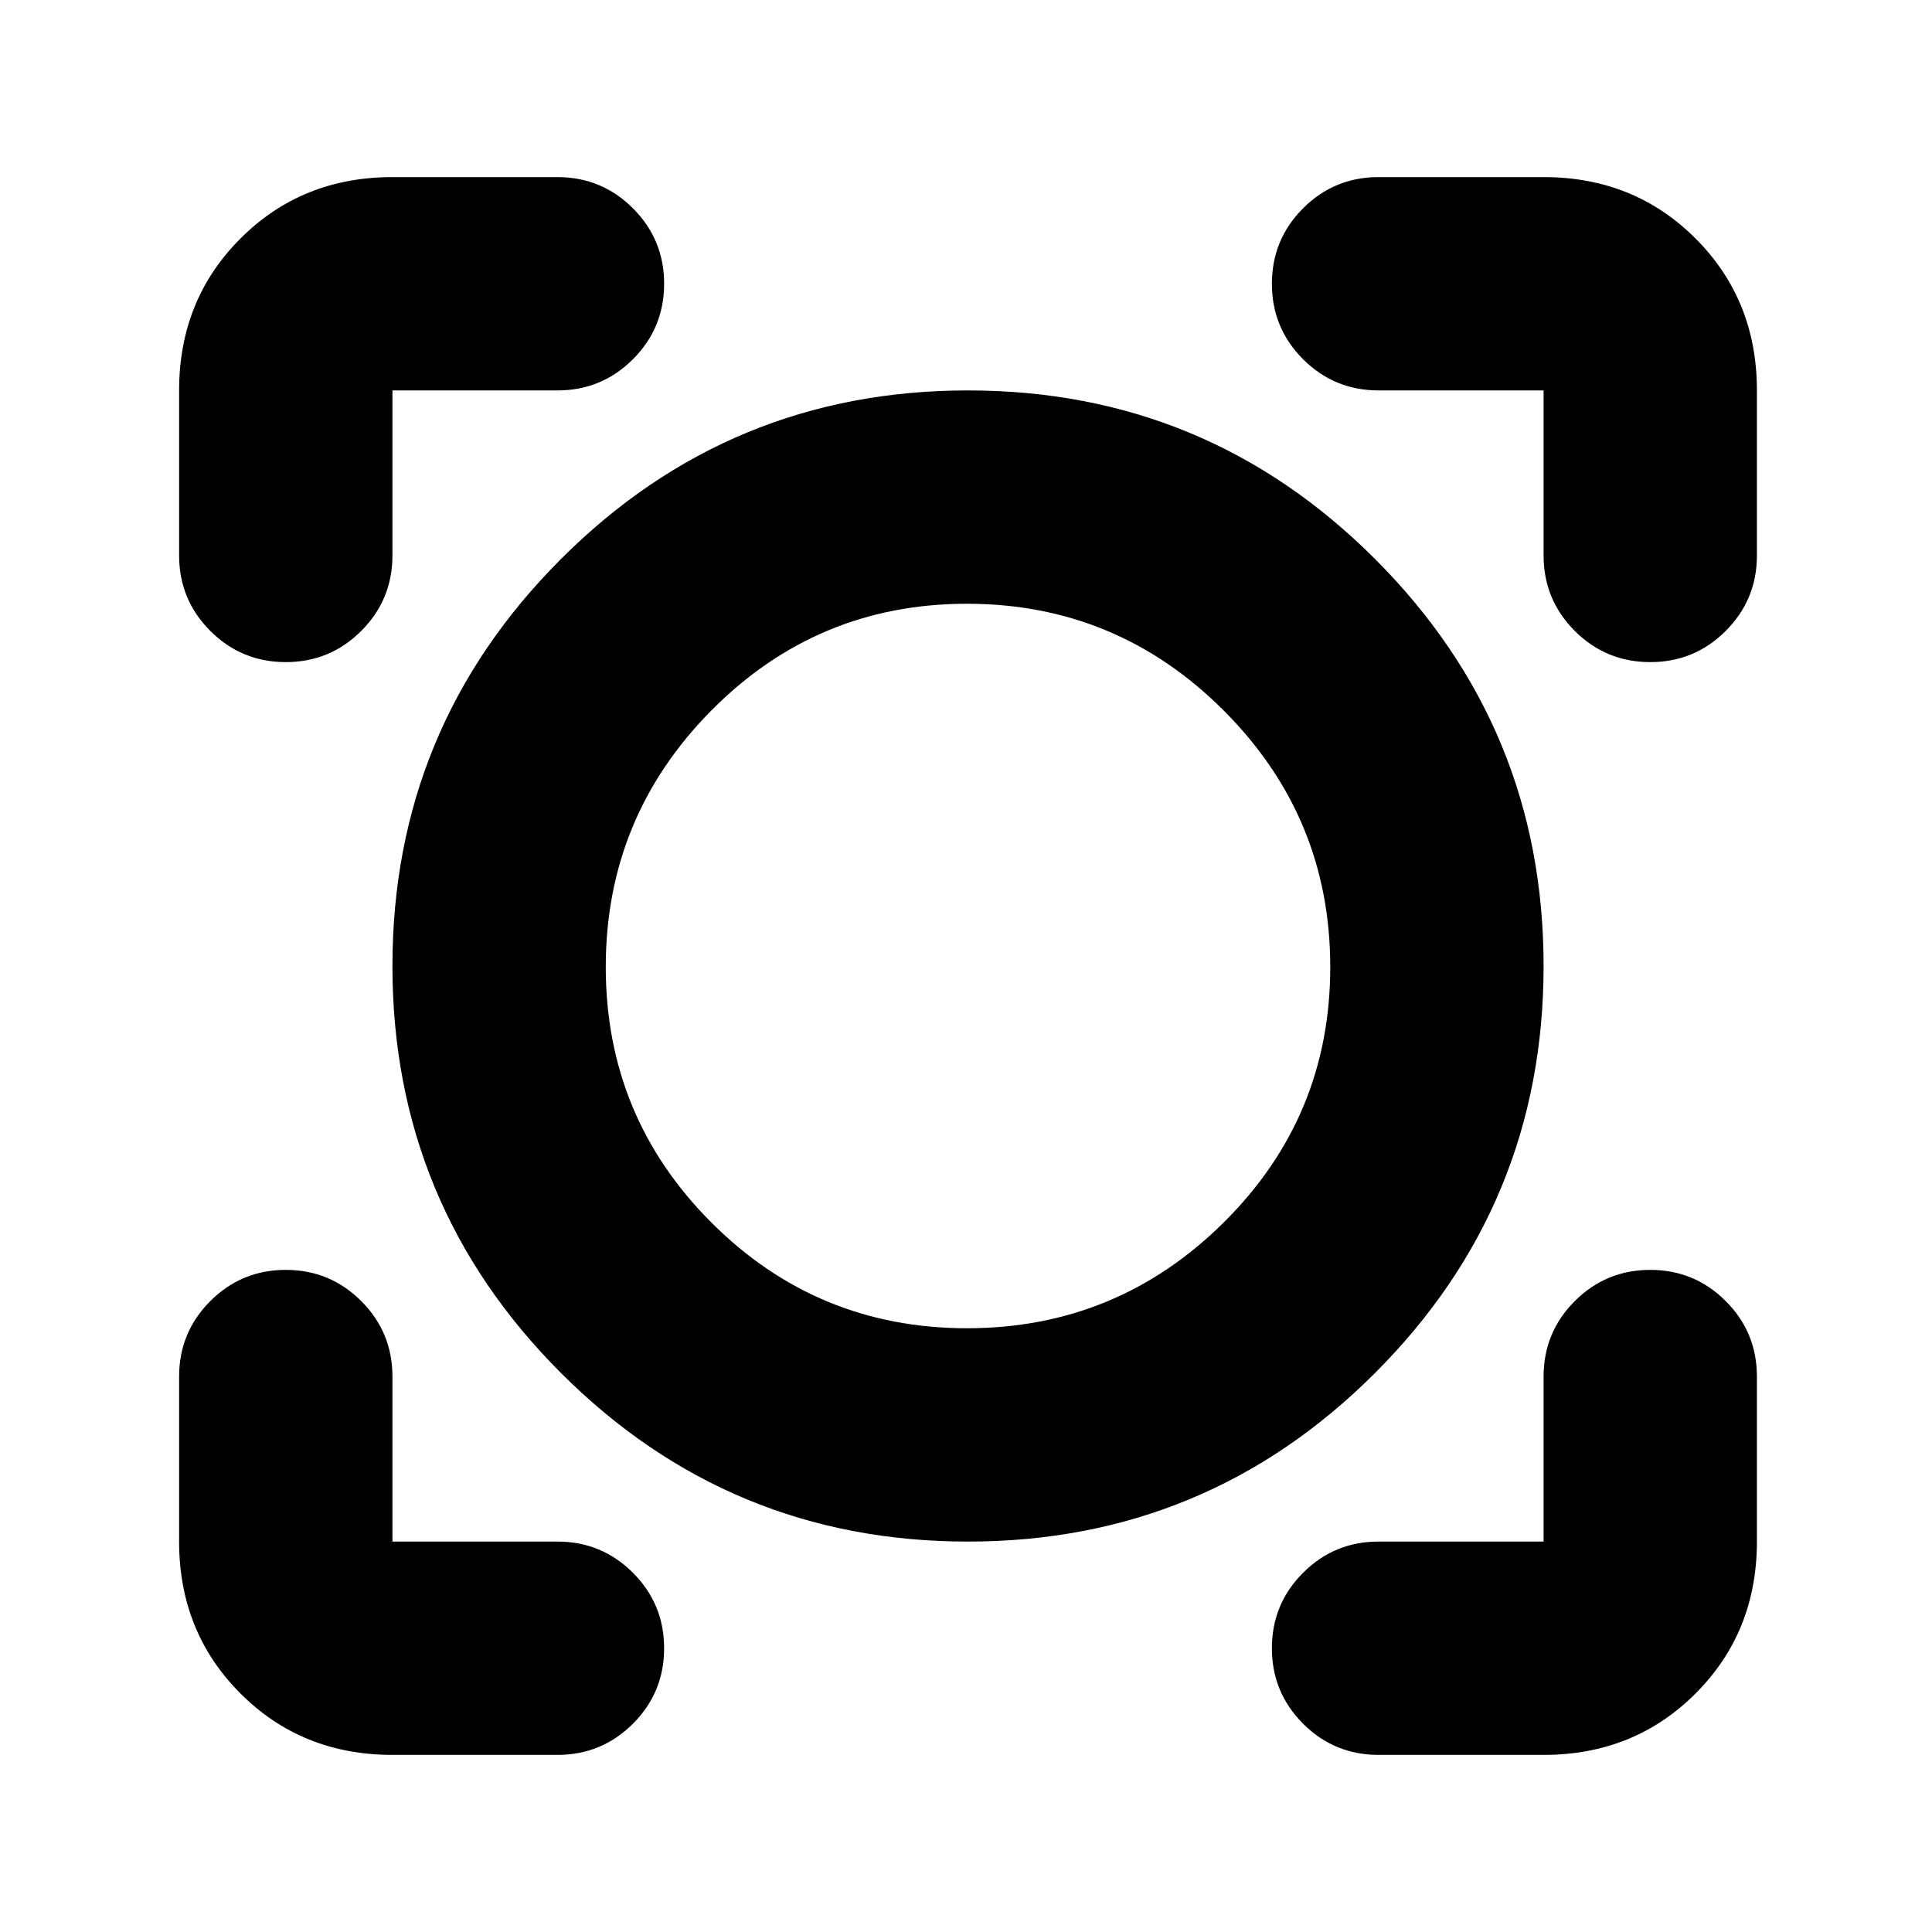 <svg xmlns="http://www.w3.org/2000/svg" height="24" viewBox="0 -960 960 960" width="24"><path d="M277-88h-82q-45 0-75.5-30.5T89-194v-82q0-22 15.5-37.5T142-329q22 0 37.5 15.5T195-276v82h82q22 0 37.5 15.5T330-141q0 22-15.5 37.5T277-88Zm490 0h-82q-22 0-37.5-15.5T632-141q0-22 15.5-37.5T685-194h82v-82q0-22 15.5-37.5T820-329q22 0 37.5 15.5T873-276v82q0 45-30.5 75.5T767-88ZM481-194q-118.49 0-202.24-83.76Q195-361.51 195-480q0-118.49 83.76-202.24Q362.51-766 481-766q118.49 0 202.24 83.76Q767-598.49 767-480q0 118.49-83.76 202.24Q599.49-194 481-194Zm-.49-106Q555-300 608-352.51q53-52.5 53-127Q661-554 608-607t-127.49-53q-74.5 0-127 53Q301-554 301-479.51q0 74.5 52.51 127 52.5 52.51 127 52.51ZM89-766q0-45 30.5-75.5T195-872h82q22 0 37.5 15.5T330-819q0 22-15.5 37.5T277-766h-82v82q0 22-15.5 37.5T142-631q-22 0-37.5-15.5T89-684v-82Zm731 135q-22 0-37.5-15.5T767-684v-82h-82q-22 0-37.5-15.5T632-819q0-22 15.5-37.5T685-872h82q45 0 75.5 30.5T873-766v82q0 22-15.5 37.5T820-631ZM481-480Z"/></svg>